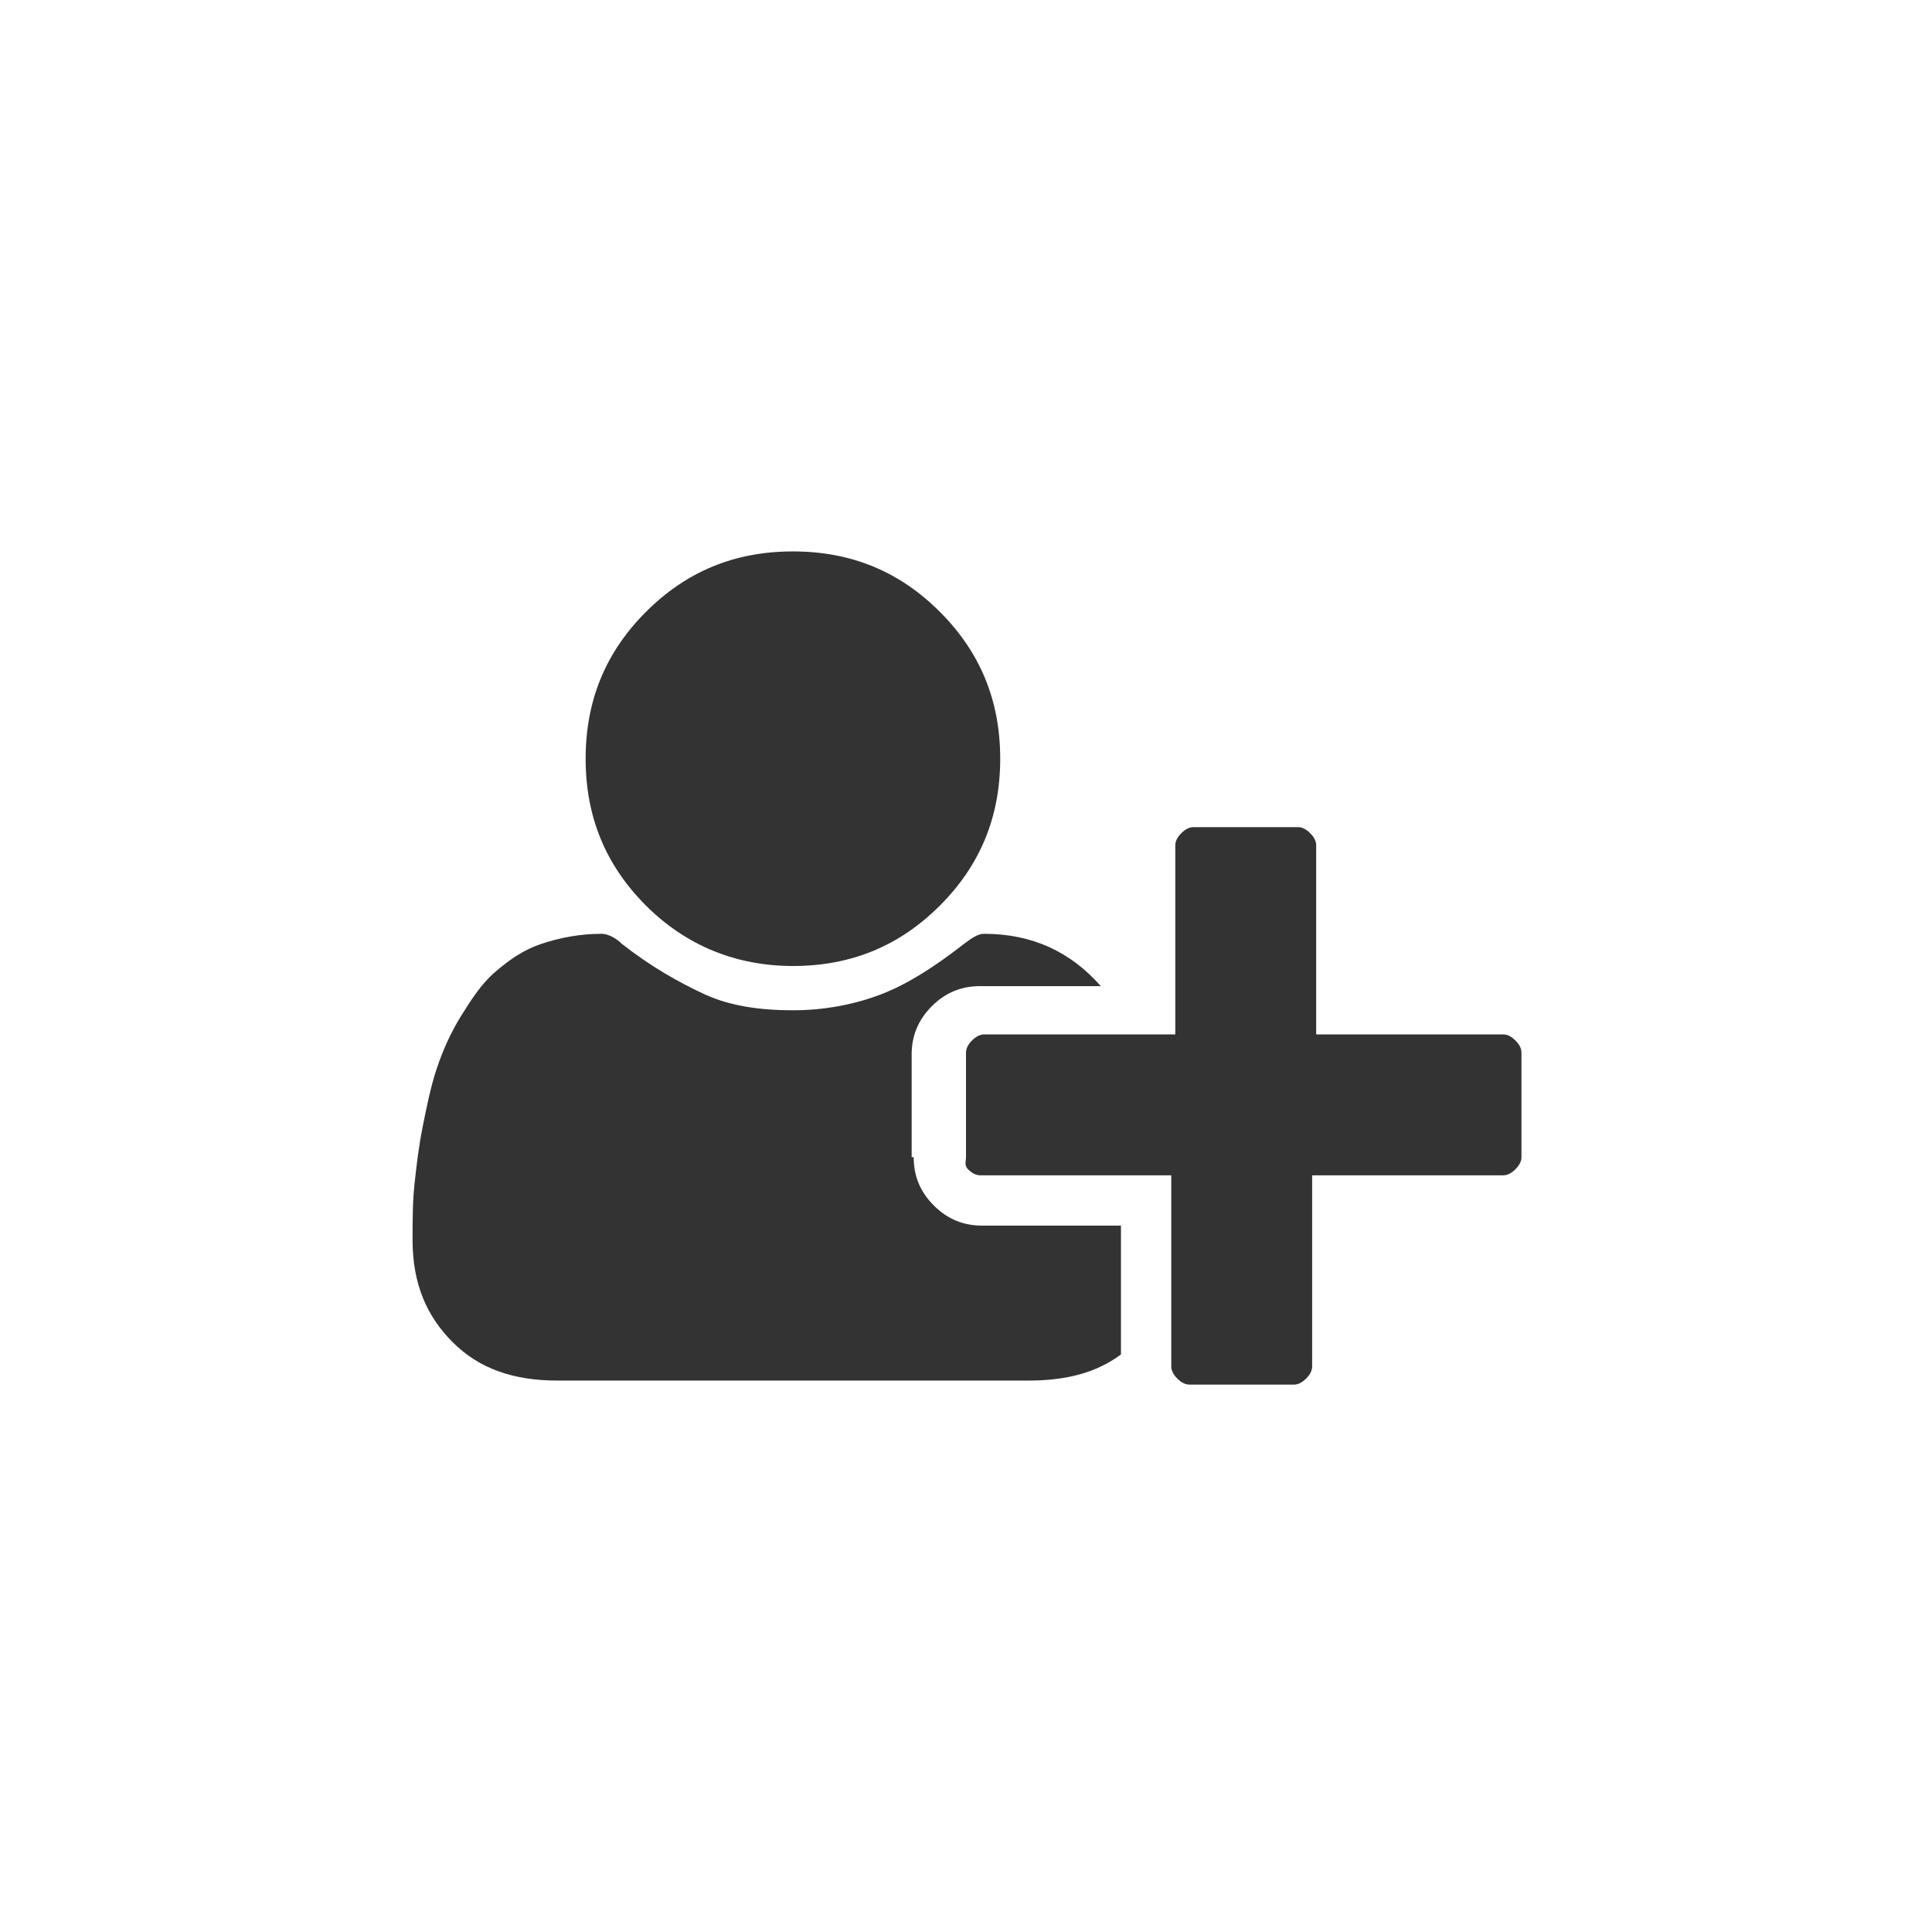 <?xml version="1.0" encoding="utf-8"?>
<!-- Generator: Adobe Illustrator 19.0.0, SVG Export Plug-In . SVG Version: 6.00 Build 0)  -->
<svg version="1.1" id="Layer_1" xmlns="http://www.w3.org/2000/svg" xmlns:xlink="http://www.w3.org/1999/xlink" x="0px" y="0px"
	 viewBox="0 0 96 96" style="enable-background:new 0 0 96 96;" xml:space="preserve">
<style type="text/css">
	.st0{fill:#333333;}
</style>
<g id="XMLID_2_">
	<path id="XMLID_7_" class="st0" d="M39.4,48c-2.8,0-5.3-1-7.3-3s-3-4.4-3-7.3s1-5.3,3-7.3s4.4-3,7.3-3s5.3,1,7.3,3s3,4.4,3,7.3
		s-1,5.3-3,7.3S42.3,48,39.4,48z M65.2,51.4h9.5c0.2,0,0.4,0.1,0.6,0.3s0.3,0.4,0.3,0.6v5.2c0,0.2-0.1,0.4-0.3,0.6s-0.4,0.3-0.6,0.3
		h-9.5v9.5c0,0.2-0.1,0.4-0.3,0.6s-0.4,0.3-0.6,0.3h-5.2c-0.2,0-0.4-0.1-0.6-0.3s-0.3-0.4-0.3-0.6v-9.5h-9.5c-0.2,0-0.4-0.1-0.6-0.3
		S48,57.7,48,57.5v-5.2c0-0.2,0.1-0.4,0.3-0.6s0.4-0.3,0.6-0.3h9.5V42c0-0.2,0.1-0.4,0.3-0.6s0.4-0.3,0.6-0.3h5.2
		c0.2,0,0.4,0.1,0.6,0.3s0.3,0.4,0.3,0.6V51.4z M45.4,57.5c0,0.9,0.3,1.7,1,2.4c0.7,0.7,1.5,1,2.4,1h6.9v6.4
		c-1.2,0.9-2.7,1.3-4.6,1.3H27.7c-2.2,0-3.9-0.6-5.2-1.9s-2-2.9-2-5.1c0-0.9,0-1.9,0.1-2.8S20.8,57,21,56s0.4-2,0.7-2.9
		s0.7-1.8,1.2-2.6s1-1.6,1.7-2.2s1.4-1.1,2.3-1.4s1.9-0.5,3-0.5c0.3,0,0.7,0.2,1,0.5c1.4,1.1,2.8,1.9,4.1,2.5s2.8,0.8,4.4,0.8
		s3.1-0.3,4.4-0.8s2.7-1.4,4.1-2.5c0.4-0.3,0.7-0.5,1-0.5c2.4,0,4.3,0.9,5.8,2.6h-6c-0.9,0-1.7,0.3-2.4,1c-0.7,0.7-1,1.5-1,2.4V57.5
		z"/>
</g>
</svg>
